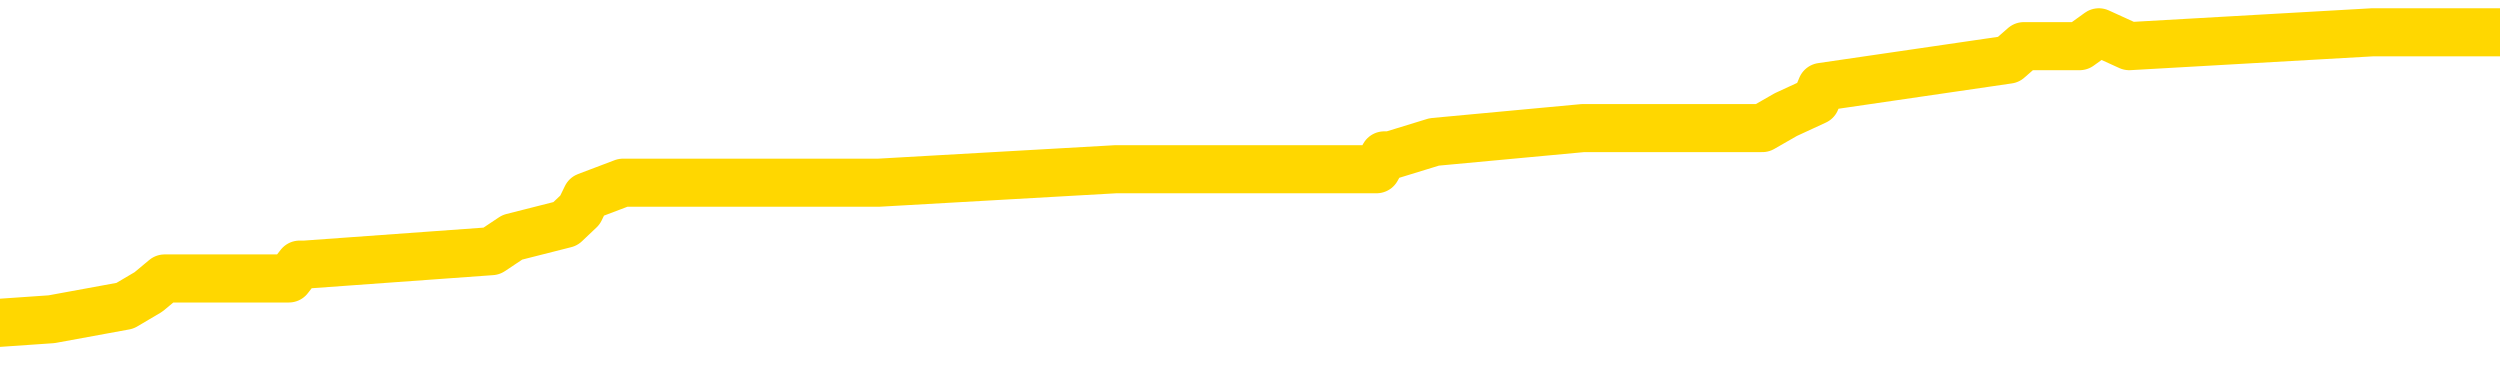 <svg xmlns="http://www.w3.org/2000/svg" version="1.1" viewBox="0 0 6500 1000">
	<path fill="none" stroke="gold" stroke-width="125" stroke-linecap="round" stroke-linejoin="round" d="M0 100582  L-1004174 100582 L-1003990 100546 L-1003500 100475 L-1003206 100440 L-1002895 100369 L-1002661 100333 L-1002607 100262 L-1002548 100191 L-1002395 100155 L-1002354 100084 L-1002222 100049 L-1001929 100013 L-1001389 100013 L-1000778 99978 L-1000730 99978 L-1000090 99942 L-1000057 99942 L-999531 99942 L-999399 99907 L-999008 99836 L-998680 99765 L-998563 99694 L-998352 99623 L-997635 99623 L-997065 99587 L-996958 99587 L-996783 99552 L-996562 99480 L-996161 99445 L-996135 99374 L-995207 99303 L-995119 99232 L-995037 99161 L-994967 99090 L-994670 99054 L-994518 98983 L-992628 99019 L-992527 99019 L-992264 99019 L-991971 99054 L-991829 98983 L-991581 98983 L-991545 98948 L-991387 98912 L-990923 98841 L-990670 98806 L-990458 98734 L-990206 98699 L-989858 98663 L-988930 98592 L-988837 98521 L-988426 98486 L-987255 98415 L-986066 98379 L-985974 98308 L-985946 98237 L-985680 98166 L-985381 98095 L-985252 98024 L-985215 97953 L-984400 97953 L-984016 97988 L-982956 98024 L-982895 98024 L-982630 98734 L-982158 99409 L-981966 100084 L-981702 100759 L-981365 100724 L-981230 100688 L-980774 100653 L-980031 100617 L-980014 100582 L-979848 100511 L-979780 100511 L-979264 100475 L-978235 100475 L-978039 100440 L-977551 100404 L-977189 100369 L-976780 100369 L-976394 100404 L-974691 100404 L-974593 100404 L-974521 100404 L-974460 100404 L-974275 100369 L-973939 100369 L-973298 100333 L-973221 100298 L-973160 100298 L-972973 100262 L-972894 100262 L-972717 100226 L-972698 100191 L-972467 100191 L-972080 100155 L-971191 100155 L-971152 100120 L-971063 100084 L-971036 100013 L-970028 99978 L-969878 99907 L-969854 99871 L-969721 99836 L-969681 99800 L-968423 99765 L-968365 99765 L-967826 99729 L-967773 99729 L-967726 99729 L-967331 99694 L-967192 99658 L-966992 99623 L-966845 99623 L-966680 99623 L-966404 99658 L-966045 99658 L-965493 99623 L-964848 99587 L-964589 99516 L-964435 99480 L-964034 99445 L-963994 99409 L-963873 99374 L-963812 99409 L-963798 99409 L-963704 99409 L-963411 99374 L-963259 99232 L-962929 99161 L-962851 99090 L-962775 99054 L-962549 98948 L-962482 98877 L-962254 98806 L-962202 98734 L-962037 98699 L-961032 98663 L-960848 98628 L-960297 98592 L-959904 98521 L-959507 98486 L-958657 98415 L-958578 98379 L-957999 98344 L-957558 98344 L-957317 98308 L-957160 98308 L-956759 98237 L-956739 98237 L-956294 98202 L-955888 98166 L-955752 98095 L-955577 98024 L-955441 97953 L-955190 97882 L-954191 97846 L-954109 97811 L-953973 97775 L-953934 97740 L-953045 97704 L-952829 97669 L-952386 97633 L-952268 97598 L-952211 97562 L-951535 97562 L-951435 97527 L-951406 97527 L-950064 97491 L-949658 97456 L-949619 97420 L-948691 97385 L-948592 97349 L-948460 97314 L-948055 97278 L-948029 97242 L-947936 97207 L-947720 97171 L-947309 97100 L-946155 97029 L-945863 96958 L-945835 96887 L-945227 96852 L-944977 96781 L-944957 96745 L-944028 96710 L-943976 96639 L-943854 96603 L-943836 96532 L-943680 96496 L-943505 96425 L-943369 96390 L-943312 96354 L-943204 96319 L-943119 96283 L-942886 96248 L-942811 96212 L-942502 96177 L-942384 96141 L-942215 96106 L-942123 96070 L-942021 96070 L-941998 96035 L-941920 96035 L-941822 95964 L-941456 95928 L-941351 95893 L-940848 95857 L-940396 95822 L-940358 95786 L-940334 95750 L-940293 95715 L-940164 95679 L-940063 95644 L-939622 95608 L-939339 95573 L-938747 95537 L-938617 95502 L-938342 95431 L-938190 95395 L-938036 95360 L-937951 95289 L-937873 95253 L-937688 95218 L-937637 95218 L-937609 95182 L-937530 95147 L-937507 95111 L-937223 95040 L-936620 94969 L-935624 94933 L-935326 94898 L-934592 94862 L-934348 94827 L-934258 94791 L-933681 94756 L-932982 94720 L-932230 94685 L-931911 94649 L-931529 94578 L-931451 94543 L-930817 94507 L-930632 94472 L-930544 94472 L-930414 94472 L-930101 94436 L-930052 94401 L-929910 94365 L-929888 94330 L-928921 94294 L-928375 94258 L-927897 94258 L-927836 94258 L-927512 94258 L-927491 94223 L-927428 94223 L-927218 94187 L-927141 94152 L-927087 94116 L-927064 94081 L-927025 94045 L-927009 94010 L-926252 93974 L-926236 93939 L-925436 93903 L-925284 93868 L-924378 93832 L-923872 93797 L-923643 93726 L-923602 93726 L-923486 93690 L-923310 93655 L-922556 93690 L-922421 93655 L-922257 93619 L-921939 93584 L-921763 93512 L-920741 93441 L-920717 93370 L-920466 93335 L-920253 93264 L-919619 93228 L-919381 93157 L-919349 93086 L-919171 93015 L-919090 92944 L-919000 92909 L-918936 92838 L-918496 92766 L-918472 92731 L-917931 92695 L-917676 92660 L-917181 92624 L-916304 92589 L-916267 92553 L-916214 92518 L-916173 92482 L-916056 92447 L-915779 92411 L-915572 92340 L-915375 92269 L-915352 92198 L-915302 92127 L-915262 92092 L-915184 92056 L-914587 91985 L-914527 91949 L-914423 91914 L-914269 91878 L-913637 91843 L-912956 91807 L-912654 91736 L-912307 91701 L-912109 91665 L-912061 91594 L-911741 91559 L-911113 91523 L-910966 91488 L-910930 91452 L-910872 91417 L-910795 91346 L-910554 91346 L-910466 91310 L-910372 91274 L-910078 91239 L-909944 91203 L-909884 91168 L-909847 91097 L-909575 91097 L-908569 91061 L-908393 91026 L-908342 91026 L-908050 90990 L-907857 90919 L-907524 90884 L-907017 90848 L-906455 90777 L-906441 90706 L-906424 90671 L-906324 90600 L-906209 90528 L-906170 90457 L-906132 90422 L-906067 90422 L-906038 90386 L-905899 90422 L-905607 90422 L-905557 90422 L-905451 90422 L-905187 90386 L-904722 90351 L-904578 90351 L-904523 90280 L-904466 90244 L-904275 90209 L-903910 90173 L-903695 90173 L-903500 90173 L-903443 90173 L-903384 90102 L-903230 90067 L-902960 90031 L-902530 90209 L-902515 90209 L-902438 90173 L-902373 90138 L-902244 89889 L-902220 89853 L-901936 89818 L-901889 89782 L-901834 89747 L-901372 89711 L-901333 89711 L-901292 89676 L-901102 89640 L-900622 89605 L-900135 89569 L-900118 89534 L-900080 89498 L-899823 89463 L-899746 89392 L-899516 89356 L-899500 89285 L-899206 89214 L-898763 89179 L-898317 89143 L-897812 89107 L-897658 89072 L-897372 89036 L-897332 88965 L-897000 88930 L-896779 88894 L-896262 88823 L-896186 88788 L-895938 88717 L-895744 88646 L-895684 88610 L-894907 88575 L-894833 88575 L-894602 88539 L-894586 88539 L-894524 88504 L-894328 88468 L-893864 88468 L-893841 88433 L-893711 88433 L-892410 88433 L-892394 88433 L-892317 88397 L-892223 88397 L-892006 88397 L-891854 88361 L-891675 88397 L-891621 88433 L-891335 88468 L-891295 88468 L-890925 88468 L-890485 88468 L-890302 88468 L-889981 88433 L-889686 88433 L-889240 88361 L-889168 88326 L-888706 88255 L-888268 88219 L-888086 88184 L-886632 88113 L-886500 88077 L-886043 88006 L-885816 87971 L-885430 87900 L-884914 87829 L-883959 87758 L-883165 87687 L-882491 87651 L-882065 87580 L-881754 87544 L-881524 87438 L-880841 87331 L-880828 87225 L-880618 87083 L-880596 87047 L-880422 86976 L-879472 86941 L-879203 86869 L-878388 86834 L-878078 86763 L-878040 86727 L-877983 86656 L-877366 86621 L-876728 86550 L-875102 86514 L-874428 86479 L-873786 86479 L-873708 86479 L-873652 86479 L-873616 86479 L-873588 86443 L-873476 86372 L-873458 86337 L-873436 86301 L-873282 86266 L-873229 86195 L-873151 86159 L-873031 86123 L-872934 86088 L-872816 86052 L-872547 85981 L-872277 85946 L-872260 85875 L-872060 85839 L-871913 85768 L-871686 85733 L-871552 85697 L-871243 85662 L-871183 85626 L-870830 85555 L-870482 85520 L-870381 85484 L-870316 85413 L-870256 85377 L-869872 85306 L-869491 85271 L-869387 85235 L-869127 85200 L-868855 85129 L-868696 85093 L-868664 85058 L-868602 85022 L-868461 84987 L-868277 84951 L-868232 84916 L-867944 84916 L-867928 84880 L-867695 84880 L-867634 84845 L-867596 84845 L-867016 84809 L-866882 84774 L-866859 84631 L-866840 84383 L-866823 84099 L-866807 83814 L-866783 83530 L-866766 83317 L-866745 83068 L-866728 82820 L-866705 82678 L-866688 82536 L-866667 82429 L-866650 82358 L-866601 82251 L-866529 82145 L-866494 81967 L-866471 81825 L-866435 81683 L-866393 81541 L-866357 81470 L-866341 81328 L-866316 81221 L-866279 81150 L-866262 81044 L-866239 80973 L-866222 80901 L-866203 80830 L-866187 80759 L-866158 80653 L-866132 80546 L-866086 80511 L-866070 80440 L-866028 80404 L-865980 80333 L-865909 80262 L-865894 80191 L-865878 80120 L-865816 80084 L-865777 80049 L-865737 80013 L-865571 79978 L-865506 79942 L-865490 79907 L-865446 79836 L-865388 79800 L-865175 79765 L-865142 79729 L-865099 79694 L-865021 79658 L-864484 79623 L-864406 79587 L-864301 79516 L-864213 79480 L-864037 79445 L-863686 79409 L-863530 79374 L-863092 79338 L-862936 79303 L-862806 79267 L-862102 79196 L-861901 79161 L-860940 79090 L-860458 79054 L-860359 79054 L-860266 79019 L-860021 78983 L-859948 78948 L-859505 78877 L-859409 78841 L-859394 78806 L-859378 78770 L-859353 78734 L-858887 78699 L-858671 78663 L-858531 78628 L-858237 78592 L-858149 78557 L-858107 78521 L-858077 78486 L-857905 78450 L-857846 78415 L-857770 78379 L-857689 78344 L-857619 78344 L-857310 78308 L-857225 78273 L-857011 78237 L-856976 78202 L-856293 78166 L-856194 78131 L-855989 78095 L-855942 78060 L-855664 78024 L-855602 77988 L-855585 77917 L-855507 77882 L-855199 77811 L-855174 77775 L-855120 77704 L-855097 77669 L-854975 77633 L-854839 77562 L-854595 77527 L-854469 77527 L-853823 77491 L-853807 77491 L-853782 77491 L-853602 77420 L-853526 77385 L-853434 77349 L-853006 77314 L-852590 77278 L-852197 77207 L-852118 77171 L-852099 77136 L-851736 77100 L-851500 77065 L-851272 77029 L-850958 76994 L-850881 76958 L-850800 76887 L-850622 76816 L-850606 76781 L-850341 76710 L-850261 76674 L-850030 76639 L-849804 76603 L-849489 76603 L-849313 76568 L-848952 76568 L-848561 76532 L-848491 76461 L-848427 76425 L-848287 76354 L-848235 76319 L-848134 76248 L-847632 76212 L-847435 76177 L-847188 76141 L-847002 76106 L-846703 76070 L-846627 76035 L-846461 75964 L-845576 75928 L-845548 75857 L-845425 75786 L-844846 75750 L-844768 75715 L-844055 75715 L-843743 75715 L-843530 75715 L-843513 75715 L-843127 75715 L-842601 75644 L-842155 75608 L-841826 75573 L-841673 75537 L-841347 75537 L-841169 75502 L-841087 75502 L-840881 75431 L-840705 75395 L-839776 75360 L-838887 75324 L-838848 75289 L-838620 75289 L-838241 75253 L-837453 75218 L-837219 75182 L-837143 75147 L-836786 75111 L-836214 75040 L-835947 75004 L-835560 74969 L-835457 74969 L-835287 74969 L-834668 74969 L-834457 74969 L-834149 74969 L-834096 74933 L-833969 74898 L-833915 74862 L-833796 74827 L-833460 74756 L-832501 74720 L-832369 74649 L-832168 74614 L-831536 74578 L-831225 74543 L-830811 74507 L-830784 74472 L-830638 74436 L-830218 74401 L-828886 74401 L-828839 74365 L-828710 74294 L-828693 74258 L-828115 74187 L-827910 74152 L-827880 74116 L-827839 74081 L-827782 74045 L-827744 74010 L-827666 73974 L-827523 73939 L-827069 73903 L-826951 73868 L-826665 73832 L-826293 73797 L-826196 73761 L-825870 73726 L-825515 73690 L-825345 73655 L-825298 73619 L-825189 73584 L-825100 73548 L-825072 73512 L-824996 73441 L-824692 73406 L-824658 73335 L-824587 73299 L-824219 73264 L-823883 73228 L-823802 73228 L-823583 73193 L-823411 73157 L-823384 73122 L-822887 73086 L-822337 73015 L-821457 72980 L-821358 72909 L-821282 72873 L-821007 72838 L-820760 72766 L-820686 72731 L-820624 72660 L-820505 72624 L-820463 72589 L-820353 72553 L-820276 72482 L-819575 72447 L-819330 72411 L-819290 72376 L-819134 72340 L-818535 72340 L-818308 72340 L-818216 72340 L-817740 72340 L-817143 72269 L-816623 72234 L-816602 72198 L-816457 72163 L-816137 72163 L-815595 72163 L-815363 72163 L-815193 72163 L-814706 72127 L-814479 72092 L-814394 72056 L-814047 72020 L-813721 72020 L-813198 71985 L-812871 71949 L-812271 71914 L-812073 71843 L-812021 71807 L-811980 71772 L-811699 71736 L-811015 71665 L-810705 71630 L-810680 71559 L-810489 71523 L-810266 71488 L-810180 71452 L-809516 71381 L-809492 71346 L-809270 71274 L-808940 71239 L-808588 71168 L-808383 71132 L-808151 71061 L-807893 71026 L-807703 70955 L-807656 70919 L-807429 70884 L-807394 70848 L-807238 70813 L-807023 70777 L-806850 70742 L-806759 70706 L-806482 70671 L-806238 70635 L-805923 70600 L-805496 70600 L-805459 70600 L-804976 70600 L-804742 70600 L-804531 70564 L-804304 70528 L-803755 70528 L-803507 70493 L-802673 70493 L-802618 70457 L-802596 70422 L-802438 70386 L-801976 70351 L-801936 70315 L-801596 70244 L-801463 70209 L-801240 70173 L-800668 70138 L-800196 70102 L-800001 70067 L-799809 70031 L-799619 69996 L-799517 69960 L-799149 69925 L-799102 69889 L-799021 69853 L-797727 69818 L-797679 69782 L-797411 69782 L-797266 69782 L-796715 69782 L-796598 69747 L-796516 69711 L-796157 69676 L-795934 69640 L-795652 69605 L-795323 69534 L-794815 69498 L-794703 69463 L-794624 69427 L-794459 69392 L-794165 69392 L-793696 69392 L-793500 69427 L-793449 69427 L-792799 69392 L-792678 69356 L-792224 69356 L-792188 69321 L-791719 69285 L-791609 69250 L-791592 69214 L-791376 69214 L-791195 69179 L-790664 69179 L-789634 69179 L-789435 69143 L-788976 69107 L-788028 69036 L-787929 69001 L-787576 68930 L-787515 68894 L-787500 68859 L-787465 68823 L-787096 68788 L-786976 68752 L-786734 68717 L-786570 68681 L-786382 68646 L-786262 68610 L-785191 68539 L-784333 68504 L-784121 68433 L-784023 68397 L-783849 68326 L-783516 68290 L-783444 68255 L-783387 68219 L-783211 68219 L-782822 68184 L-782587 68148 L-782476 68113 L-782359 68077 L-781378 68042 L-781352 68006 L-780758 67935 L-780726 67935 L-780577 67900 L-780293 67864 L-779381 67864 L-778435 67864 L-778282 67829 L-778179 67829 L-778048 67793 L-777904 67758 L-777878 67722 L-777764 67687 L-777545 67651 L-776864 67615 L-776735 67580 L-776431 67544 L-776192 67473 L-775859 67438 L-775220 67402 L-774878 67331 L-774816 67296 L-774660 67296 L-773739 67296 L-773268 67296 L-773225 67296 L-773212 67260 L-773171 67225 L-773149 67189 L-773122 67154 L-772978 67118 L-772555 67083 L-772220 67083 L-772029 67047 L-771600 67047 L-771412 67012 L-771023 66941 L-770489 66905 L-770117 66869 L-770095 66869 L-769845 66834 L-769727 66798 L-769651 66763 L-769515 66727 L-769476 66692 L-769396 66656 L-769002 66621 L-768506 66585 L-768394 66514 L-768221 66479 L-767912 66443 L-767465 66408 L-767142 66372 L-767000 66301 L-766572 66230 L-766419 66159 L-766364 66088 L-765550 66052 L-765530 66017 L-765159 65981 L-765102 65981 L-763973 65946 L-763905 65946 L-763346 65910 L-763152 65875 L-763015 65839 L-762782 65804 L-762435 65768 L-762400 65697 L-762365 65662 L-762297 65591 L-761948 65555 L-761776 65520 L-761291 65484 L-761275 65449 L-760949 65413 L-760792 65377 L-759651 65306 L-759626 65271 L-759435 65200 L-759241 65164 L-758991 65129 L-758974 65093 L-757954 65058 L-757656 65022 L-757580 64987 L-757444 64916 L-757269 64880 L-756692 64809 L-756476 64774 L-756412 64738 L-756282 64703 L-756245 64631 L-755722 64596 L-755584 78592 L-755569 78592 L-755547 78592 L-755526 78592 L-755299 64560 L-754523 64560 L-754482 64560 L-754114 64560 L-754036 64525 L-753983 64489 L-753310 64454 L-752568 64418 L-752143 64418 L-751695 64383 L-750634 64347 L-750322 64276 L-749912 64276 L-749840 64241 L-749316 64241 L-749221 64241 L-749203 64241 L-748759 64205 L-748573 64134 L-747793 64063 L-747120 64028 L-746708 63921 L-746476 63850 L-746336 63814 L-746254 63743 L-746234 63708 L-746158 63708 L-746030 63672 L-745713 63708 L-745489 63708 L-745164 63672 L-745101 63672 L-744731 63672 L-744698 63672 L-744490 63672 L-743822 63672 L-743745 63672 L-743587 63601 L-743476 63601 L-743150 63566 L-742995 63530 L-742654 63530 L-742597 63459 L-742259 63388 L-742055 63353 L-742002 63282 L-740626 63246 L-740496 63211 L-740063 63175 L-739742 63139 L-738914 63068 L-738791 63033 L-738060 62962 L-737904 62891 L-737864 62855 L-737810 62820 L-737787 62784 L-737673 62749 L-737376 62713 L-737087 62678 L-737032 62642 L-736911 62607 L-736881 62571 L-736782 62536 L-736338 62536 L-736186 62500 L-735351 62500 L-734809 62465 L-734474 62465 L-734458 62429 L-734383 62393 L-734267 62358 L-734072 62322 L-733808 62287 L-732973 62251 L-732877 62216 L-732355 62180 L-732314 62145 L-732214 62109 L-731386 62109 L-731251 62074 L-730912 62074 L-730358 62038 L-729978 62003 L-729815 61967 L-729506 61932 L-728693 61896 L-728387 61861 L-728118 61861 L-727797 61861 L-727476 61896 L-727201 61896 L-726372 61825 L-726277 61790 L-726184 61683 L-726080 61576 L-725693 61470 L-725213 61399 L-725196 61363 L-725078 61328 L-724710 61257 L-724615 61221 L-723781 61150 L-723704 61115 L-723405 61079 L-723314 61044 L-722907 60973 L-722796 60901 L-722097 60866 L-721624 60830 L-721564 60795 L-721345 60724 L-721071 60688 L-720958 60653 L-719931 60617 L-719545 60582 L-719524 60546 L-719192 60511 L-718947 60475 L-718514 60440 L-718404 60404 L-718286 60369 L-717834 60298 L-717244 60262 L-716907 60226 L-715014 60191 L-714901 60120 L-714689 60084 L-713371 60049 L-713264 52056 L-713198 44170 L-713162 36887 L-713100 36887 L-712601 44809 L-711926 52624 L-711904 59836 L-711633 59765 L-710665 59765 L-709976 59729 L-709814 59694 L-709273 59658 L-709183 59623 L-708164 59587 L-707216 59516 L-706851 59552 L-706748 59587 L-706160 59587 L-706100 59587 L-706000 59552 L-705559 59480 L-705452 59445 L-705010 59409 L-704011 59303 L-703754 59196 L-703651 59090 L-703521 59019 L-703155 58948 L-702574 58877 L-702543 58841 L-702227 58806 L-700244 58770 L-700128 58734 L-700061 58734 L-699702 58699 L-698084 58663 L-697906 58663 L-697762 58663 L-696939 58699 L-696886 58734 L-696832 58734 L-696398 58734 L-695417 58770 L-695344 58770 L-694259 58734 L-694046 58734 L-693330 58663 L-692941 58628 L-692722 58557 L-692403 58486 L-691909 58415 L-691781 58379 L-691553 58308 L-691320 58237 L-691261 58202 L-690971 58166 L-690699 58095 L-689669 58060 L-688004 58024 L-687585 57988 L-687448 57953 L-687292 57953 L-686987 57917 L-686758 57846 L-686600 57811 L-686441 57740 L-686271 57669 L-686224 57633 L-686171 57598 L-686149 57598 L-685763 57562 L-685513 57562 L-685243 57562 L-685082 57562 L-684992 57562 L-683334 57562 L-683168 57598 L-682789 57562 L-682329 57562 L-681719 57491 L-680626 57456 L-680195 57420 L-680163 57385 L-680101 57349 L-680083 57314 L-678380 57278 L-678338 57242 L-677871 57207 L-677685 57171 L-677652 57100 L-677057 57065 L-677007 57029 L-676685 56994 L-676634 56958 L-676423 56923 L-676405 56887 L-676139 56816 L-676086 56781 L-675617 56745 L-675107 56674 L-675029 56674 L-674734 56639 L-674718 56603 L-674679 56568 L-674608 56532 L-674451 56496 L-673505 56496 L-673448 56496 L-672927 56496 L-672735 56461 L-672634 56461 L-672408 56425 L-671898 56425 L-671510 57385 L-671441 57385 L-671092 57349 L-670735 57314 L-669607 56283 L-669555 56212 L-669329 56177 L-669295 56141 L-669170 56070 L-669072 56070 L-668807 56070 L-668067 56106 L-667488 56106 L-667195 56106 L-666489 56106 L-666310 56070 L-666287 56070 L-665651 56035 L-665340 55999 L-664943 55999 L-664914 55964 L-664893 55928 L-664739 55893 L-664054 55893 L-664037 55893 L-663697 55893 L-663425 55857 L-663387 55822 L-663331 55750 L-663309 55715 L-663237 55679 L-662905 55644 L-662799 55608 L-662771 55537 L-662572 55502 L-662420 55466 L-661552 55431 L-660989 55360 L-660973 55360 L-660872 55324 L-660770 55360 L-660623 55360 L-660545 55360 L-660507 55324 L-660452 55289 L-660378 55253 L-660233 55218 L-659751 55218 L-659347 55182 L-658481 55218 L-658461 55218 L-658203 55218 L-658126 55218 L-658097 55182 L-658087 55111 L-658070 55076 L-657777 55040 L-657737 55004 L-657665 54969 L-657592 54933 L-657387 54898 L-657227 54791 L-656925 54685 L-656848 54543 L-656831 54436 L-656615 54365 L-656383 54365 L-656273 54401 L-655904 54436 L-655745 54436 L-655514 54436 L-655346 54436 L-655200 54401 L-655068 54365 L-653793 54294 L-653389 54223 L-653328 54187 L-653212 54116 L-652786 54081 L-652771 54010 L-652709 53974 L-652436 53903 L-652323 53868 L-652041 53797 L-651764 53761 L-651339 53690 L-651316 53655 L-651238 53619 L-651113 53584 L-650526 53548 L-650135 53512 L-649799 53477 L-649210 53441 L-649108 53441 L-648937 53406 L-648801 53406 L-647973 53370 L-646788 53335 L-646752 53299 L-646697 53299 L-646476 53264 L-646271 53264 L-646116 53264 L-645860 53228 L-645783 53193 L-645241 53157 L-645204 53122 L-644955 53086 L-644568 53051 L-643742 53015 L-643384 52980 L-643074 52980 L-642816 52944 L-642592 52909 L-642186 52873 L-642069 52838 L-641886 52802 L-641833 52802 L-641644 52766 L-641473 52731 L-641445 52695 L-641164 52660 L-640854 52624 L-640716 52589 L-640406 52553 L-640212 52553 L-640197 52518 L-639477 52518 L-639344 52447 L-639046 52411 L-638956 52376 L-638355 52376 L-638317 52340 L-638238 52305 L-637618 52269 L-637466 52198 L-637426 52163 L-637115 52127 L-636923 52092 L-636730 52020 L-636675 51949 L-636366 51914 L-636314 51878 L-636259 51914 L-636233 51914 L-636109 51914 L-635298 51878 L-635222 51843 L-634681 51807 L-634412 51772 L-633753 51736 L-632845 51701 L-632604 51665 L-632071 51630 L-631854 51594 L-630747 51630 L-630697 51630 L-629921 51630 L-629373 51594 L-629262 51559 L-629109 51488 L-629054 51452 L-628889 51417 L-628511 51381 L-628064 51346 L-628009 51310 L-627855 51274 L-627175 51239 L-626955 51203 L-626437 51168 L-625588 51097 L-625572 51061 L-623781 51026 L-623226 50990 L-623109 50955 L-622103 50919 L-622067 50884 L-621834 50884 L-621742 50884 L-621702 50884 L-621370 50848 L-621018 50813 L-620753 50742 L-620466 50706 L-620155 50635 L-619901 50564 L-619807 50528 L-619317 50493 L-619110 50457 L-618544 50422 L-618430 50457 L-618079 50422 L-618027 50422 L-617987 50422 L-617384 50351 L-616650 50280 L-616069 50209 L-615833 50138 L-615293 50031 L-615140 49960 L-614638 49925 L-614429 49853 L-614406 49853 L-614347 49818 L-613384 49818 L-613207 49782 L-612765 49747 L-612741 49676 L-612586 49640 L-612504 49640 L-612354 49676 L-611707 49676 L-611657 49640 L-610537 49605 L-609553 49569 L-609492 49534 L-608771 49498 L-607906 49463 L-607527 49427 L-607308 49427 L-606549 49392 L-606497 49356 L-606188 49285 L-605336 49285 L-605143 49250 L-604966 49214 L-604742 49214 L-604615 49179 L-604423 49179 L-604191 49143 L-604021 49179 L-603735 49143 L-603455 49143 L-603372 49107 L-603202 49072 L-603185 49001 L-603031 48965 L-602992 48930 L-602217 48894 L-602140 48894 L-601908 48823 L-601481 48788 L-601136 48752 L-600552 48717 L-600284 48717 L-600025 48717 L-599895 48646 L-599879 48610 L-599765 48575 L-599741 48539 L-599507 48504 L-599471 48468 L-598155 48468 L-598099 48433 L-597420 48361 L-596848 48361 L-596722 48361 L-596569 48361 L-596492 48361 L-596180 48290 L-595907 48255 L-595818 48184 L-595717 48184 L-594789 48148 L-594713 48148 L-594349 48148 L-594324 48113 L-594288 48077 L-593512 48006 L-593420 47971 L-593280 47935 L-592878 47900 L-592617 47900 L-592373 47935 L-592159 47900 L-592079 47900 L-592002 47900 L-591926 47900 L-591739 47935 L-591673 47935 L-591423 47935 L-591368 47900 L-591230 47864 L-591151 47793 L-591037 47758 L-590814 47722 L-590650 47687 L-590609 47651 L-590440 47615 L-590069 47580 L-590054 47544 L-589938 47509 L-589217 47473 L-589181 47438 L-589048 47438 L-588700 47402 L-588289 47402 L-588252 47402 L-588174 47367 L-588136 47331 L-587771 47296 L-587567 47260 L-587552 47225 L-587207 47189 L-586858 47189 L-586532 47189 L-586431 47154 L-586278 47154 L-586083 47118 L-585852 47118 L-585759 47118 L-585604 47118 L-585526 47118 L-585486 47083 L-585372 47047 L-585349 47012 L-585098 47012 L-584959 46941 L-584382 46834 L-583554 46763 L-583066 46692 L-582944 46656 L-582906 46621 L-582893 46585 L-582741 46514 L-582640 46443 L-582407 46408 L-582017 46337 L-581712 46301 L-581697 46266 L-581526 46230 L-581287 46159 L-580691 46159 L-580087 46123 L-580048 46123 L-580007 46123 L-579854 46088 L-579801 46052 L-579738 46017 L-579670 45981 L-579616 45910 L-579590 45875 L-579544 45839 L-579449 45768 L-579312 45733 L-579159 45697 L-579027 45662 L-578986 45662 L-578950 45626 L-578888 45591 L-578615 45520 L-578300 45484 L-578259 45413 L-578174 45377 L-577997 45342 L-577760 45306 L-577402 45271 L-577372 45235 L-576803 45200 L-576680 45164 L-576444 45129 L-576421 45129 L-576140 45093 L-575854 45093 L-575599 45093 L-575027 45058 L-574730 45022 L-574654 44987 L-573955 44951 L-573878 44916 L-573843 44880 L-573816 44845 L-573765 44774 L-573571 44738 L-573431 44667 L-573395 44631 L-573354 44596 L-572759 44560 L-572527 44525 L-572243 44774 L-572189 44987 L-572115 45235 L-572037 45449 L-571801 45377 L-571557 45342 L-571421 45306 L-571315 45271 L-571235 45235 L-570848 45164 L-570721 45129 L-570568 45093 L-570531 45058 L-570385 45022 L-570163 44987 L-569989 44951 L-569920 44916 L-569099 44845 L-569083 44845 L-568788 44809 L-568000 44774 L-567690 44774 L-567544 44738 L-567316 44703 L-567115 44631 L-566178 44596 L-566142 44560 L-566119 44525 L-566078 44454 L-565810 44418 L-565213 44383 L-565149 44347 L-565114 44312 L-565097 44276 L-564402 44276 L-564201 44276 L-564169 44276 L-563835 44276 L-563728 44241 L-563103 44170 L-562599 44134 L-562561 44063 L-562119 44063 L-562023 44028 L-561864 44028 L-561551 44028 L-561539 44028 L-561099 44063 L-560617 44099 L-560488 44099 L-560167 44099 L-560099 44063 L-559795 44063 L-559619 44028 L-559425 43992 L-559183 43921 L-558985 43850 L-558959 43779 L-558381 43743 L-558311 43708 L-557902 43672 L-557847 43637 L-557801 43601 L-557437 43566 L-557291 43530 L-557086 43495 L-556989 43495 L-556834 43459 L-556773 43424 L-556625 43353 L-556525 43317 L-555968 43317 L-555945 43388 L-555773 43424 L-555231 43459 L-555170 43459 L-555117 43388 L-555088 43317 L-555017 43282 L-555000 43211 L-554937 43175 L-554900 43104 L-554746 43068 L-554420 43033 L-553854 42997 L-553840 42962 L-553778 42891 L-553676 42820 L-553630 42820 L-553387 42784 L-552965 42784 L-552810 42784 L-551069 42713 L-550527 42678 L-549584 42642 L-549174 42607 L-548633 42536 L-548437 42500 L-548268 42465 L-547972 42429 L-547858 42393 L-547842 42393 L-547688 42358 L-547548 42322 L-547471 42251 L-547339 42251 L-546992 42251 L-546621 42287 L-546023 42287 L-545847 42287 L-545691 42251 L-545422 42216 L-545270 42216 L-544979 42322 L-544956 42393 L-544873 42465 L-544645 42536 L-543946 42500 L-543819 42465 L-543388 42429 L-543293 42393 L-542089 42393 L-542039 42358 L-541746 42358 L-541343 42322 L-541067 42251 L-541048 42216 L-540930 42180 L-540854 42145 L-540672 42109 L-540192 42074 L-539741 42003 L-539331 41967 L-539300 41932 L-538882 41896 L-538768 41896 L-538650 41896 L-538634 41896 L-538440 41861 L-538419 41790 L-538186 41754 L-537743 41719 L-537424 41647 L-536959 41647 L-536794 41612 L-536639 41576 L-536483 41576 L-536029 41576 L-535710 41576 L-535655 41612 L-535284 41612 L-535246 41647 L-534920 41647 L-534803 41612 L-534705 41576 L-534379 41505 L-533992 41470 L-533731 41434 L-533372 41363 L-533116 41328 L-530946 41292 L-530896 41257 L-530874 41221 L-530462 41221 L-530401 41221 L-530331 41257 L-530100 41257 L-529789 41221 L-529486 41150 L-529441 41115 L-529134 41079 L-529001 41044 L-528784 41008 L-528072 40973 L-527917 40973 L-527778 40937 L-527630 40937 L-527609 40937 L-527414 40901 L-527389 40866 L-527298 40830 L-527276 40795 L-527260 40759 L-527159 40724 L-526231 40688 L-525773 40688 L-524681 40617 L-524258 40617 L-523854 40582 L-523816 40546 L-523562 40511 L-522788 40440 L-522771 40404 L-522747 40369 L-522554 40333 L-521818 40298 L-521548 40262 L-521508 40226 L-521109 40155 L-521084 40120 L-520295 40084 L-519615 40049 L-518244 40013 L-517974 39978 L-517925 39942 L-517388 39871 L-517355 39836 L-517253 39765 L-516929 39729 L-516850 39694 L-516581 39694 L-515668 39658 L-515529 39658 L-515281 39587 L-514735 39587 L-514313 39552 L-514120 39516 L-514105 39516 L-513967 39445 L-513873 39409 L-513746 39374 L-513486 39338 L-513461 39267 L-513369 39232 L-513059 39196 L-512999 39161 L-512882 39161 L-512532 39161 L-511722 39161 L-511490 39090 L-510661 39090 L-510429 39019 L-510213 38983 L-509694 38983 L-509056 38948 L-508640 38912 L-508317 38877 L-507837 38841 L-507411 38841 L-507350 38806 L-507001 38806 L-506961 38770 L-506947 38734 L-506848 38663 L-506802 38663 L-506317 38628 L-505515 38628 L-505181 38628 L-504100 38592 L-503620 38557 L-503597 38521 L-503457 38486 L-502901 38450 L-502204 38415 L-501895 38379 L-501673 38344 L-501569 38308 L-501466 38237 L-500795 38202 L-500701 38166 L-500679 38166 L-500602 38131 L-500424 38131 L-500252 38131 L-500071 38095 L-500058 38060 L-499981 38024 L-499817 37988 L-499302 37953 L-499286 37917 L-499146 37917 L-498783 37882 L-498759 37882 L-498629 37846 L-498604 37811 L-498242 37775 L-497716 37704 L-497623 37669 L-497407 37598 L-497313 37562 L-497289 37527 L-496824 37491 L-496747 37491 L-496346 37456 L-495895 37456 L-494643 37420 L-494605 37385 L-494173 37349 L-494140 37314 L-493421 37278 L-493245 37242 L-493109 37207 L-492802 37171 L-492748 37136 L-492723 37065 L-492707 36994 L-492532 36958 L-492342 36923 L-491835 36923 L-491461 36639 L-491123 36319 L-491084 36035 L-490365 35786 L-490271 35750 L-490233 35715 L-489691 35715 L-489668 35679 L-489265 35644 L-488840 35608 L-488569 35608 L-488389 35573 L-488143 35502 L-488120 35466 L-488063 35395 L-487447 35360 L-486944 35324 L-486557 35324 L-485938 35360 L-485722 35360 L-485567 35395 L-484274 35324 L-484175 35289 L-483733 35218 L-483401 35182 L-483101 35111 L-482858 35076 L-482124 35004 L-481545 34969 L-480715 34933 L-480615 34898 L-480057 34862 L-479919 34827 L-478277 34791 L-478216 34791 L-478123 34791 L-477156 34791 L-476978 34756 L-476691 34756 L-476473 34756 L-476395 34720 L-476124 34720 L-476008 34685 L-475855 34649 L-475545 34614 L-475467 34578 L-475376 34578 L-475298 34543 L-475182 34543 L-475003 34507 L-474911 34472 L-474873 34436 L-474370 34436 L-474151 34401 L-474022 34401 L-473867 34365 L-473812 34330 L-473687 34330 L-473302 34294 L-472794 34258 L-472722 34223 L-472241 34187 L-472164 34152 L-472064 34152 L-471831 34116 L-471366 34116 L-471136 34116 L-471120 34116 L-470887 34116 L-470733 34116 L-470671 34116 L-470478 34081 L-470207 34010 L-469456 33974 L-468503 33974 L-468467 33939 L-468242 33939 L-467802 33939 L-467521 33868 L-467173 33832 L-466104 33797 L-465176 33797 L-465045 33797 L-464998 33797 L-464929 33761 L-464774 33761 L-464697 33690 L-464523 33619 L-464089 33548 L-463885 33512 L-463824 33441 L-463242 33406 L-463088 33335 L-462972 33299 L-462931 33264 L-462762 33228 L-462625 33193 L-462414 33122 L-462337 33086 L-462313 33051 L-462105 32980 L-461695 32944 L-461670 32909 L-461447 32873 L-461302 32838 L-461267 32802 L-461254 32766 L-461231 32731 L-460998 32695 L-460812 32660 L-460595 32624 L-460570 32589 L-459881 32553 L-459777 32518 L-459741 32482 L-459721 32447 L-459527 32411 L-459473 32376 L-459356 32305 L-459275 32305 L-459164 32269 L-458850 32234 L-458390 32198 L-458135 32163 L-457901 32092 L-457771 32056 L-457419 32020 L-457359 31985 L-457207 31949 L-456634 31878 L-456548 31843 L-456395 31772 L-456099 31701 L-455729 31630 L-455426 31559 L-455349 31523 L-454944 31488 L-454776 31488 L-454632 31488 L-454092 31488 L-454031 31488 L-454015 31417 L-453849 31381 L-453644 31346 L-453569 31346 L-453476 31310 L-453066 31274 L-453051 31239 L-453027 31239 L-452834 31203 L-452757 31523 L-452587 31843 L-452525 32127 L-452509 32447 L-451995 32411 L-451773 32376 L-451154 32305 L-450901 32269 L-450707 32234 L-450668 32198 L-450594 32198 L-450529 32198 L-449878 32198 L-449840 32234 L-449665 32234 L-449599 32234 L-448925 32234 L-448536 32163 L-448275 32127 L-448037 32092 L-447959 32020 L-447944 31949 L-447741 31914 L-447371 31843 L-447145 31807 L-446510 31772 L-446490 31772 L-446103 31736 L-446009 31736 L-445951 31701 L-445675 31665 L-445365 31665 L-445288 31630 L-444437 31665 L-444094 31843 L-443657 32056 L-443223 32234 L-442728 32411 L-442579 32376 L-442310 32411 L-441072 32447 L-441016 32518 L-439252 32553 L-439062 32518 L-438052 32482 L-437901 32447 L-437525 32518 L-437204 32589 L-436599 32660 L-436529 32731 L-436352 32695 L-435523 32660 L-435385 32624 L-434998 32589 L-434814 32553 L-434770 32518 L-434650 32482 L-434440 32447 L-433993 32376 L-433644 32340 L-433512 32305 L-433103 32269 L-432753 32269 L-432468 32234 L-432274 32198 L-432120 32198 L-431956 32163 L-431888 32127 L-431788 32127 L-431554 32092 L-431438 32092 L-431385 32056 L-430843 32056 L-430378 32020 L-429196 32020 L-429063 32020 L-429038 32020 L-428986 32020 L-428318 32020 L-427283 31949 L-427089 31914 L-426910 31878 L-426758 31878 L-426718 31843 L-426703 31843 L-426641 31807 L-426316 31772 L-425155 31736 L-424962 31701 L-424784 31665 L-423671 31630 L-422811 31594 L-422705 31594 L-422231 31559 L-422038 31559 L-419717 31523 L-419639 31488 L-419518 31417 L-419483 31381 L-419446 31310 L-419352 31203 L-419136 31132 L-418555 31061 L-418168 31026 L-417396 30990 L-417318 30955 L-416620 30955 L-416079 30955 L-416038 30919 L-415908 30919 L-415444 30884 L-415405 30848 L-415271 30813 L-414902 30777 L-414873 30742 L-414723 30742 L-414322 30706 L-412498 30742 L-411691 30706 L-410972 30706 L-410956 30706 L-410642 30635 L-410080 30600 L-409579 30564 L-409060 30528 L-409039 30493 L-407295 30457 L-407126 30422 L-406930 30386 L-406036 30351 L-405518 30280 L-405307 30244 L-405049 30209 L-404340 30173 L-403389 30138 L-402731 30102 L-402692 30031 L-402405 29996 L-402323 29960 L-402227 29960 L-402096 29925 L-402018 29925 L-401283 29925 L-400946 29889 L-400896 29925 L-400641 29925 L-400355 29889 L-399929 29889 L-399349 29853 L-399090 29853 L-398938 29818 L-398691 29818 L-398653 29818 L-397855 29782 L-397818 29747 L-397641 29747 L-397231 29676 L-397003 29676 L-396926 29676 L-396795 29676 L-396679 29640 L-396331 29605 L-396268 29569 L-396115 29534 L-395374 29498 L-395263 29463 L-395093 29427 L-395054 29392 L-394759 29392 L-394358 29392 L-394181 29392 L-394087 29392 L-393777 29356 L-392976 29321 L-392517 29250 L-391998 29214 L-391509 29179 L-390813 29143 L-389767 29107 L-389498 29107 L-389444 29072 L-389284 29072 L-389032 29072 L-388786 29036 L-388707 29001 L-388493 28930 L-388181 28894 L-387717 28823 L-387703 28788 L-387407 28788 L-387393 28752 L-386402 28717 L-385730 28681 L-385395 28610 L-384779 28610 L-384642 28575 L-384003 28539 L-383873 28504 L-382922 28433 L-382822 28361 L-382263 28326 L-381854 28326 L-381426 28326 L-381335 28290 L-380500 28290 L-380136 28290 L-380097 28326 L-379965 28361 L-379788 28361 L-379571 28361 L-379518 28326 L-379361 28255 L-379108 28219 L-378007 28184 L-377930 28148 L-377711 28113 L-377580 28042 L-377544 28006 L-377350 27971 L-377251 27935 L-376767 27900 L-376482 27864 L-376322 27829 L-376227 27758 L-375956 27722 L-375686 27687 L-375670 27544 L-375532 27438 L-375393 27331 L-375067 27189 L-374758 27118 L-374717 27083 L-374641 27012 L-374526 26976 L-373675 26905 L-373349 26869 L-373017 26834 L-372885 26834 L-372669 26834 L-372652 26834 L-371972 26834 L-371879 26763 L-371855 26727 L-371840 26656 L-371801 26621 L-371389 26550 L-371120 26514 L-371080 26479 L-370711 26479 L-370502 26443 L-369419 26443 L-369402 26408 L-369374 26372 L-369354 26372 L-368977 26301 L-368722 26266 L-368474 26195 L-368334 26123 L-368202 26088 L-367870 26052 L-367777 26017 L-367717 25981 L-367158 25946 L-367097 25910 L-366941 25875 L-366747 25839 L-366555 25804 L-366539 25768 L-366501 25733 L-366462 25697 L-366191 25662 L-366068 25626 L-366036 25591 L-365936 25591 L-365780 25591 L-365639 25591 L-365355 25555 L-365030 25555 L-364334 25520 L-364311 25520 L-363802 25520 L-362956 25520 L-362593 25484 L-362438 25449 L-361834 25449 L-361664 25449 L-361603 25449 L-361548 25413 L-360493 25377 L-360474 25377 L-359568 25377 L-359547 25377 L-359380 25342 L-359138 25342 L-359088 25306 L-359033 25235 L-358895 25200 L-358856 25164 L-357928 25129 L-357872 25129 L-357750 25129 L-357679 25129 L-357563 25129 L-357385 25164 L-356402 25129 L-356263 25129 L-356145 25058 L-355850 24987 L-355603 24951 L-355567 24916 L-355512 24951 L-355490 24951 L-355357 24951 L-355278 24951 L-355141 24916 L-354518 24916 L-354351 24880 L-353887 24880 L-353710 24809 L-353694 24774 L-353634 24738 L-353517 24703 L-353035 24667 L-352339 24631 L-351966 24596 L-351797 24560 L-350831 24525 L-350676 24489 L-350498 24489 L-350405 24454 L-350150 24454 L-349980 24454 L-349333 24418 L-349322 24418 L-348742 24383 L-348603 24383 L-348548 24312 L-347813 24276 L-347774 24241 L-347697 24241 L-347055 24205 L-346280 24205 L-346188 24170 L-346139 24170 L-346124 24134 L-346088 24134 L-346071 24063 L-346009 24028 L-345992 23992 L-345972 23992 L-345818 23957 L-345779 23921 L-345763 23885 L-345724 23850 L-345584 23814 L-345508 23779 L-345143 23743 L-344795 23708 L-344022 23672 L-343419 23637 L-343223 23601 L-342993 23601 L-342855 23566 L-342217 23566 L-341928 23530 L-341906 23530 L-341446 23495 L-341213 23495 L-341158 23459 L-341120 23424 L-340617 23388 L-340067 23353 L-339278 23317 L-338155 23317 L-337261 23282 L-337173 23282 L-336874 23246 L-336802 23211 L-336686 23175 L-335509 23139 L-335161 23104 L-335139 23068 L-334620 23033 L-334473 22997 L-334365 22962 L-334155 22926 L-334001 22891 L-333978 22855 L-333784 22820 L-333707 22784 L-333564 22749 L-332763 22713 L-332617 22678 L-332337 22642 L-332159 22607 L-331850 22571 L-331038 22536 L-330110 22536 L-328518 22500 L-328274 22465 L-327634 22429 L-327438 22393 L-327360 22358 L-326843 22322 L-326611 22322 L-326588 22287 L-326456 22287 L-326117 22251 L-326106 22216 L-325889 22180 L-325852 22145 L-325311 22109 L-324782 22038 L-324714 22003 L-324421 21967 L-323873 21896 L-323838 21861 L-323785 21825 L-323686 21754 L-323454 21754 L-322873 21754 L-322776 21790 L-322702 21790 L-322370 21754 L-321620 21719 L-321581 21683 L-320901 21683 L-320746 21683 L-320420 21647 L-320204 21612 L-319973 21612 L-319676 21576 L-319430 21541 L-319079 21505 L-319026 21470 L-318266 21434 L-317573 21363 L-317223 21292 L-316759 21257 L-316125 21221 L-315716 21186 L-315639 21221 L-315213 21221 L-314570 21186 L-314401 21186 L-313659 21150 L-313472 21115 L-313176 21079 L-312604 21044 L-312579 21008 L-311560 21008 L-311073 20973 L-310980 20973 L-310919 20937 L-310630 20901 L-310344 20866 L-310283 20830 L-310103 20830 L-309392 20795 L-309216 20759 L-309018 20724 L-308866 20688 L-308774 20653 L-308713 20617 L-308171 20617 L-307860 20582 L-307768 20511 L-307691 20440 L-307124 20404 L-307033 20404 L-306778 20333 L-306451 20262 L-306414 20155 L-306259 20049 L-306027 20013 L-305705 19978 L-304573 19942 L-304373 19907 L-303848 19871 L-303603 19871 L-303357 19836 L-303277 19800 L-303258 19729 L-303181 19694 L-303125 19623 L-303048 19587 L-303009 19552 L-302830 19480 L-302793 19445 L-302562 19409 L-301324 19374 L-300997 19338 L-300958 19267 L-300176 19232 L-300029 19196 L-299038 19161 L-298831 19161 L-298405 19161 L-298278 19161 L-297873 19196 L-297786 19161 L-297129 19125 L-296421 19090 L-295813 19054 L-295620 19019 L-295387 18948 L-294768 18912 L-294473 18841 L-294033 18806 L-293878 18770 L-293723 18734 L-292967 18663 L-292617 18628 L-292215 18628 L-292176 18592 L-291170 18592 L-290850 18592 L-290604 18557 L-289904 18486 L-289830 18450 L-289518 18415 L-288438 18379 L-288246 18344 L-288013 18344 L-287818 18308 L-287317 18273 L-286564 18273 L-286450 18273 L-286250 18273 L-286209 18237 L-286116 18202 L-285803 18166 L-285715 18131 L-285599 18095 L-285281 18095 L-285212 18060 L-285187 18024 L-284825 17988 L-284786 17953 L-284570 17917 L-284067 17953 L-283464 17988 L-283253 18060 L-283100 18095 L-283062 18095 L-283018 18024 L-282983 17988 L-282850 17953 L-282441 17917 L-282070 17882 L-282017 17846 L-282001 17811 L-281922 17775 L-281512 17740 L-281358 17704 L-281343 17633 L-281303 17598 L-281125 17527 L-281049 17491 L-280817 17456 L-280027 17420 L-279950 17420 L-279215 17349 L-279059 17314 L-278820 17242 L-278758 17171 L-278673 17136 L-278650 17065 L-278532 16994 L-278518 16923 L-278456 16852 L-278418 16816 L-278324 16781 L-278302 16781 L-278186 16745 L-277953 16710 L-277783 16639 L-276963 16639 L-276562 16603 L-276406 16603 L-275902 16603 L-275787 16603 L-275191 16603 L-274817 16568 L-274765 16568 L-274571 16532 L-273874 16532 L-273836 16496 L-273692 16496 L-273466 16461 L-273205 16425 L-272831 16390 L-272405 16354 L-272276 16319 L-272256 16248 L-271763 16248 L-271066 16212 L-270835 16248 L-270681 16248 L-269712 16248 L-269488 16283 L-269210 16283 L-269194 16248 L-268668 16212 L-268139 16177 L-267991 16141 L-267971 16106 L-267430 16070 L-267120 16035 L-267002 15964 L-266811 15893 L-266674 15822 L-266347 15786 L-266230 15750 L-265921 15750 L-265495 15715 L-265439 15715 L-265206 15750 L-265109 15750 L-264976 15750 L-264680 15750 L-264566 15715 L-264202 15679 L-263889 15679 L-263406 15644 L-263236 15608 L-262987 15573 L-262772 15537 L-262246 15502 L-262059 15431 L-261704 15395 L-261069 15360 L-260914 15289 L-260173 15253 L-259754 15218 L-259574 15182 L-259497 15182 L-259366 15147 L-259073 15111 L-259032 15076 L-258802 15076 L-258609 15040 L-258354 15040 L-257928 15004 L-257819 14969 L-257200 14969 L-257019 14969 L-255807 14969 L-255160 15004 L-255009 15004 L-254972 15004 L-254840 15004 L-254739 14969 L-254723 14933 L-254641 14898 L-254430 14862 L-254313 14827 L-253950 14791 L-253578 14756 L-252882 14720 L-252479 14685 L-252374 14649 L-252356 14614 L-251412 14578 L-251217 14507 L-251065 14472 L-251009 14401 L-250253 14401 L-250236 14472 L-249747 14507 L-249616 14578 L-249423 14578 L-248533 14543 L-248494 14507 L-248455 14472 L-248379 14436 L-248340 14436 L-248263 14401 L-248179 14365 L-247914 14330 L-247682 14294 L-247620 14258 L-247139 14223 L-246803 14223 L-246692 14187 L-246498 14152 L-246322 14116 L-246263 14116 L-246226 14081 L-245957 14045 L-245259 13974 L-245206 13903 L-244912 13832 L-244510 13761 L-243945 13726 L-243072 13690 L-242768 13655 L-242730 13619 L-242607 13584 L-242008 13548 L-241879 13512 L-241679 13477 L-241641 13441 L-241027 13406 L-240849 13370 L-240834 13299 L-240616 13264 L-240538 13193 L-240230 13193 L-240098 13157 L-239867 13157 L-239532 13157 L-239441 13122 L-239340 13086 L-239302 13051 L-238759 13051 L-238567 13015 L-238025 12980 L-237600 12944 L-237468 12944 L-237406 12944 L-237175 12944 L-237159 12944 L-236670 12980 L-236590 12980 L-236572 12980 L-235179 13015 L-235044 13015 L-234930 12980 L-234295 12944 L-234156 12909 L-234038 12873 L-233884 12802 L-233847 12766 L-233769 12731 L-233715 12766 L-232723 12766 L-232686 12731 L-232553 12731 L-232493 12660 L-232394 12624 L-232103 12589 L-232090 12553 L-231780 12553 L-231680 12589 L-231215 12553 L-231161 16319 L-231018 20049 L-230891 23814 L-230659 27580 L-230090 27544 L-230001 27509 L-229978 27509 L-229691 27473 L-229008 27438 L-228931 27402 L-228895 27367 L-228879 27331 L-228679 27296 L-228259 27225 L-227988 27225 L-227114 27189 L-226822 27189 L-226711 27189 L-225977 27154 L-225850 27118 L-225490 27083 L-225238 27083 L-224366 27047 L-224197 27047 L-224136 27012 L-224081 26976 L-223733 26941 L-223710 26905 L-223501 26869 L-223360 26834 L-223230 26798 L-223107 26763 L-222984 26727 L-222747 26692 L-222456 26656 L-221797 26621 L-221775 26585 L-221620 26550 L-221503 26514 L-220539 26479 L-220483 26443 L-220250 26408 L-220228 26372 L-219902 26337 L-219786 26337 L-219747 26301 L-219245 26301 L-218946 26266 L-218834 26230 L-218292 26195 L-217233 26159 L-216607 26123 L-216435 26088 L-216187 26052 L-215931 26017 L-215800 25981 L-215778 25946 L-215111 25910 L-214215 25875 L-214169 25839 L-214099 25804 L-213983 25804 L-213762 25768 L-213571 25768 L-213532 25733 L-213340 25697 L-212681 25697 L-212064 25662 L-212025 25875 L-211429 26088 L-211367 26266 L-210245 26443 L-210190 26443 L-210069 26408 L-209804 26372 L-209740 26372 L-209471 26372 L-209395 26337 L-209179 26337 L-208696 26301 L-208426 26266 L-208295 26266 L-208063 26195 L-208038 26088 L-208023 25946 L-208000 25768 L-207985 25591 L-207961 25413 L-207947 25200 L-207923 24987 L-207908 24774 L-207885 24596 L-207870 24418 L-207847 24241 L-207831 24134 L-207803 24028 L-207785 23885 L-207767 23814 L-207731 23708 L-207691 23637 L-207676 23566 L-207651 23459 L-207599 23388 L-207574 23317 L-207497 23246 L-207459 23211 L-207444 23139 L-207381 23068 L-207366 22997 L-207320 22891 L-207249 22820 L-207211 22784 L-207187 22713 L-207135 22642 L-207109 22607 L-207094 22571 L-207032 22536 L-206995 22500 L-206918 22465 L-206902 22429 L-206874 22358 L-206802 22322 L-206762 22287 L-206609 22216 L-206492 22180 L-206438 22145 L-206356 22109 L-206322 22074 L-206298 22038 L-206144 22003 L-206129 21967 L-206027 21932 L-205717 21896 L-205680 21861 L-205465 21825 L-205354 21825 L-205329 21825 L-205099 21861 L-204867 21861 L-204492 21825 L-204364 21790 L-204324 21754 L-204272 21719 L-204170 21683 L-204134 21647 L-203923 21647 L-203859 21612 L-203746 21612 L-203535 21576 L-203498 21541 L-203125 21505 L-203072 21470 L-202993 21434 L-202971 21399 L-202879 21363 L-202679 21328 L-202641 21328 L-202619 21328 L-202389 21328 L-202368 21292 L-202159 21292 L-202064 21257 L-202027 21221 L-201690 21186 L-201578 21150 L-201538 21115 L-201524 21115 L-201385 21079 L-201370 21079 L-201115 21079 L-200532 21044 L-200456 21008 L-200418 20973 L-200373 20937 L-200325 20901 L-200145 20866 L-200131 20830 L-200031 20795 L-199953 20759 L-199893 20724 L-199527 20653 L-199445 20617 L-199427 20582 L-199374 20546 L-198405 20511 L-198274 20475 L-198252 20440 L-198032 20404 L-197963 20369 L-197941 20333 L-197694 20298 L-197438 20262 L-197307 20226 L-197268 20191 L-197246 20120 L-197191 20049 L-197103 20013 L-197042 19942 L-196817 19907 L-196687 19871 L-196588 19836 L-196533 19800 L-196340 19765 L-196262 19729 L-195929 19694 L-195798 19658 L-195620 19623 L-195605 19587 L-195579 19552 L-195310 19552 L-194109 19516 L-194072 19516 L-193956 19480 L-193723 19445 L-193532 19409 L-193493 19409 L-193437 19374 L-193333 19374 L-192819 19338 L-192525 19303 L-192293 19267 L-192018 19232 L-192001 19196 L-191968 19161 L-191928 19125 L-191890 19090 L-191789 19054 L-191712 19019 L-191619 18983 L-191492 18948 L-191388 18912 L-191209 18912 L-191017 18877 L-190188 18877 L-190072 18841 L-189817 18806 L-189777 18770 L-189678 18734 L-189618 18734 L-189375 18699 L-189352 18699 L-189231 18663 L-189159 18628 L-189120 18592 L-188888 18557 L-188712 18521 L-188191 18486 L-188115 18450 L-188099 18415 L-187687 18415 L-187325 18415 L-187209 18379 L-187186 18379 L-187145 18344 L-187069 18308 L-187015 18273 L-186667 18237 L-186551 18202 L-186373 18202 L-186318 18166 L-186294 18166 L-186181 18131 L-185893 18095 L-185661 18060 L-185445 18024 L-185236 17988 L-185025 17917 L-184199 17882 L-183859 17846 L-182852 17811 L-182489 17775 L-181443 17740 L-181366 17704 L-180919 17669 L-180707 17633 L-180516 17598 L-180221 17562 L-180180 17527 L-180027 17491 L-179973 17420 L-179742 17385 L-179161 17349 L-178967 17314 L-178348 17314 L-177859 17278 L-177807 17242 L-177159 17207 L-177008 17171 L-176839 17136 L-176466 17100 L-176451 17100 L-176352 17065 L-176313 17065 L-176182 17029 L-175749 17029 L-175446 17029 L-175060 17029 L-174920 16994 L-174759 16994 L-174325 16994 L-174286 16958 L-174185 16958 L-174069 16923 L-173891 16923 L-173721 16887 L-173603 16852 L-173242 16781 L-173024 16745 L-172892 16710 L-172752 16710 L-172253 16710 L-172175 16710 L-171941 16674 L-171617 16674 L-171230 16639 L-171207 16603 L-170587 16603 L-170317 16568 L-170084 16568 L-169659 16532 L-169387 16496 L-169246 16461 L-169037 16425 L-168831 16390 L-168280 16354 L-168149 16354 L-167762 16319 L-167492 16319 L-167389 16283 L-167129 16248 L-166927 16212 L-166858 16177 L-166819 16141 L-166252 16106 L-166045 16070 L-166018 16035 L-165789 15999 L-165711 15964 L-165194 15928 L-165156 15893 L-165000 15857 L-164707 15822 L-164435 15786 L-164071 15750 L-163723 15750 L-163351 15715 L-163231 15715 L-163159 15679 L-162679 15644 L-162616 15608 L-162282 15573 L-162151 15537 L-162073 15502 L-161944 15466 L-161480 15466 L-161186 15431 L-161109 15431 L-160798 15395 L-160490 15360 L-160426 15324 L-160397 15289 L-159622 15253 L-159517 15182 L-159429 15147 L-159406 15111 L-159252 15076 L-159031 15040 L-158864 15004 L-158477 14969 L-158422 14933 L-158359 14933 L-157741 14898 L-157624 14862 L-157301 14827 L-156776 14791 L-156425 14756 L-156349 14720 L-155730 14685 L-155319 14649 L-155018 14614 L-154707 14578 L-154569 14543 L-153945 14543 L-153563 14507 L-152440 14507 L-151379 14472 L-151317 14436 L-150956 14401 L-150855 14401 L-150839 14365 L-150465 14365 L-149460 14294 L-149073 14258 L-148866 14187 L-148777 14152 L-148401 14116 L-148109 14081 L-147797 14045 L-147008 14010 L-146920 13974 L-146868 13939 L-146830 13903 L-146312 13868 L-146197 13832 L-145988 13797 L-145849 13761 L-145245 13726 L-144416 13690 L-144132 13655 L-143951 13655 L-143449 13619 L-143244 13619 L-142690 13619 L-142185 13584 L-141994 13548 L-141955 13512 L-141326 13477 L-140873 13441 L-140459 13406 L-139850 13370 L-138730 13370 L-138316 13335 L-137992 13335 L-137777 13299 L-137350 13264 L-137210 13228 L-137119 13193 L-136888 13157 L-136301 13157 L-135493 13122 L-134294 13122 L-134180 13122 L-134048 13086 L-133960 13051 L-133918 13086 L-133898 13122 L-133887 13193 L-133792 13264 L-133029 13264 L-132323 13264 L-132283 13228 L-131997 13193 L-131456 13157 L-131394 13122 L-131354 13086 L-131340 13051 L-131083 13015 L-130759 12980 L-130619 12944 L-130349 12909 L-130310 12873 L-130202 12838 L-129801 12802 L-129691 12766 L-129614 12731 L-129317 12695 L-129274 12660 L-129056 12660 L-128872 12660 L-128762 12660 L-128747 12624 L-128721 12624 L-128297 12589 L-128051 12553 L-127715 12518 L-127680 12482 L-127546 12447 L-127292 12447 L-127137 12411 L-126231 12411 L-126132 12376 L-125937 12305 L-124930 12269 L-124429 12234 L-124351 12198 L-124313 12163 L-124105 12127 L-123986 12092 L-123888 12056 L-123702 12020 L-123536 11985 L-123301 11949 L-122881 11914 L-122866 11878 L-122557 11843 L-121511 11807 L-121294 11772 L-121278 11736 L-121256 11701 L-121047 11665 L-120888 11630 L-120830 11594 L-119385 11559 L-119059 11559 L-118857 11559 L-118658 11559 L-118508 11559 L-118237 11523 L-117796 11488 L-117579 11488 L-116884 11452 L-116382 11417 L-116057 11381 L-115786 11381 L-115065 11346 L-114910 11346 L-113712 11274 L-113323 11239 L-113207 11168 L-113054 11132 L-112900 11097 L-111930 11061 L-111877 11026 L-111630 10990 L-111608 10955 L-111388 10919 L-110950 10848 L-110810 10777 L-110702 10706 L-110500 10671 L-110383 10635 L-110281 10600 L-110267 10600 L-110134 10564 L-109880 10528 L-109262 10493 L-108603 10457 L-108357 10457 L-108164 10422 L-107405 10422 L-107366 10422 L-107288 10386 L-107236 10315 L-107196 10280 L-107158 10244 L-107119 10209 L-107028 10173 L-106983 10138 L-106925 10067 L-106901 10031 L-106786 9996 L-106476 9925 L-106422 9889 L-106400 9853 L-106058 9818 L-105893 9782 L-105857 9711 L-105817 9676 L-105802 9640 L-105570 9605 L-105430 9569 L-105262 9534 L-104812 9534 L-104579 9534 L-104486 9534 L-104466 9569 L-103985 9534 L-103908 9534 L-103781 9498 L-103651 9427 L-103272 9392 L-103031 9321 L-102993 9285 L-102939 9250 L-102801 9179 L-102762 9143 L-102722 9107 L-102492 9072 L-102452 9036 L-102322 9001 L-102143 8965 L-102102 8930 L-102088 8894 L-101924 8859 L-101909 8823 L-101756 8788 L-101741 8752 L-101715 8717 L-101681 8681 L-101459 8610 L-101236 8610 L-100982 8575 L-100850 8610 L-100208 8610 L-99601 8575 L-98581 8575 L-98388 8539 L-98337 8504 L-98212 8468 L-97887 8433 L-97114 8397 L-97057 8361 L-96943 8326 L-96531 8290 L-96206 8255 L-96068 8219 L-95844 8184 L-95318 8148 L-94917 8148 L-94885 8113 L-94598 8113 L-94313 8077 L-93925 8042 L-93709 8006 L-93282 7935 L-93100 7900 L-92764 7864 L-92657 7829 L-92471 7829 L-92354 7793 L-92340 7793 L-91618 7758 L-91449 7722 L-91200 7687 L-91100 7651 L-90458 7615 L-90170 7580 L-89980 7544 L-89705 7509 L-89387 7473 L-89103 7438 L-88989 7367 L-88944 7331 L-88741 7296 L-87133 7260 L-86921 7225 L-86240 7189 L-86157 7154 L-85929 7118 L-85739 7118 L-85600 7083 L-85581 7083 L-85388 7083 L-85158 7083 L-84965 7083 L-83881 7047 L-83686 7047 L-83633 7047 L-83480 7047 L-83372 7047 L-83205 7047 L-83053 7012 L-82938 6976 L-82814 6905 L-82397 6869 L-82139 6798 L-82047 6763 L-81854 6763 L-81792 6727 L-81467 6727 L-81406 6727 L-81349 6692 L-81080 6656 L-80731 6621 L-80553 6585 L-80359 6550 L-80323 6585 L-79610 6585 L-79571 6656 L-79261 6692 L-78964 6727 L-78914 6763 L-78658 6798 L-78387 6834 L-78332 6834 L-77241 6834 L-77211 6798 L-77170 6798 L-76994 6798 L-76801 6763 L-75943 6763 L-74890 6727 L-74829 6692 L-74480 6656 L-73667 6656 L-72854 6656 L-72839 6656 L-72464 6656 L-72295 6656 L-72027 6656 L-71699 6621 L-71577 6585 L-71520 6585 L-71485 6550 L-71408 6550 L-71190 6514 L-71132 6479 L-70816 6443 L-70649 6408 L-70285 6408 L-70092 6408 L-70068 6408 L-69991 6372 L-69510 6372 L-69373 6372 L-68959 6337 L-68660 6337 L-68561 6301 L-68545 6266 L-68516 6230 L-68157 6195 L-67807 6159 L-67669 6123 L-67633 6123 L-66816 6088 L-66610 6052 L-66586 6017 L-66429 6017 L-66339 5981 L-66098 5981 L-65774 5946 L-65682 5946 L-65485 5910 L-65199 5910 L-64444 5875 L-64314 5839 L-64241 5804 L-63628 5768 L-63453 5733 L-63342 5697 L-63242 5662 L-63163 5626 L-63026 5591 L-62872 5591 L-62793 5591 L-62602 5591 L-61928 5591 L-61890 5555 L-61787 5520 L-60844 5484 L-60822 5449 L-60471 5413 L-60006 5377 L-59971 5342 L-59542 5306 L-59490 5306 L-59079 5271 L-59062 5271 L-58966 5271 L-58911 5271 L-58872 5271 L-58577 5235 L-56838 5200 L-55329 5164 L-54821 5129 L-54323 5093 L-54189 5058 L-54098 5022 L-53971 4987 L-53892 4916 L-53587 4880 L-53316 4845 L-53082 4845 L-51883 4809 L-51778 4809 L-51713 4774 L-50871 4738 L-50685 4703 L-49774 4667 L-48905 4596 L-48617 4560 L-48525 4489 L-47976 4454 L-47456 4418 L-46387 4383 L-46119 4347 L-45965 4347 L-45872 4347 L-45742 4383 L-45695 4418 L-45535 4418 L-44669 4418 L-44334 4418 L-43951 4383 L-43199 4347 L-43139 4312 L-42750 4312 L-42428 4312 L-42271 4276 L-41539 4276 L-41476 4276 L-41189 4276 L-40815 4276 L-40634 4276 L-40378 4241 L-40117 4170 L-39964 4134 L-39561 4099 L-38264 4063 L-38148 4028 L-37685 3992 L-36353 3957 L-35928 3921 L-35904 3885 L-35771 3850 L-35596 3814 L-35462 3814 L-35132 3779 L-34745 3743 L-34705 3708 L-34689 3637 L-34298 3601 L-34007 3566 L-33738 3566 L-33564 3566 L-32071 3566 L-32021 3530 L-31943 3566 L-30703 3601 L-30628 3601 L-30601 3672 L-30355 3637 L-30197 3637 L-30139 3601 L-29251 3601 L-29023 3566 L-28499 3566 L-28358 3601 L-28282 3601 L-27586 3637 L-27338 3637 L-26658 3601 L-26640 3601 L-26386 3566 L-26018 3566 L-25883 3530 L-25261 3459 L-24917 3424 L-24870 3388 L-24383 3353 L-24049 3282 L-23832 3282 L-23698 3246 L-23377 3211 L-23312 3211 L-23060 3175 L-22771 3139 L-22461 3104 L-22321 3068 L-21782 3033 L-21506 2997 L-20776 2962 L-20723 2962 L-20616 2962 L-20350 2962 L-19926 2962 L-19661 2926 L-19442 2891 L-19421 2855 L-19190 2820 L-18903 2784 L-18880 2784 L-18865 2749 L-18493 2749 L-18321 2713 L-18245 2642 L-18184 2607 L-17883 2536 L-17642 2465 L-17550 2429 L-17292 2393 L-17240 2358 L-17044 2322 L-16828 2358 L-16405 2358 L-16312 2393 L-16172 2358 L-15307 2322 L-14934 2287 L-14606 2216 L-14453 2180 L-14026 2180 L-13308 2145 L-13113 2145 L-12759 2109 L-12613 2074 L-12106 2003 L-11870 1967 L-10903 1932 L-10893 1896 L-9828 1861 L-9595 1825 L-9193 1790 L-8999 1754 L-8919 1719 L-8823 1683 L-8086 1683 L-7954 1683 L-7564 1683 L-7542 1647 L-7447 1647 L-7311 1612 L-7294 1576 L-7274 1541 L-5589 1505 L-5571 1505 L-5454 1470 L-5370 1470 L-5245 1470 L-5221 1434 L-4937 1399 L-4831 1363 L-4642 1292 L-4372 1257 L-3700 1221 L-3328 1186 L-2476 1186 L-2418 1150 L-2399 1150 L-2166 1150 L-1891 1115 L-1586 1115 L-1546 1044 L-1315 1044 L-1078 1008 L-465 973 L-424 937 L-387 866 L134 830 L325 795 L386 759 L428 724 L751 724 L779 688 L793 688 L1278 653 L1332 617 L1470 582 L1508 546 L1525 511 L1620 475 L2285 475 L2901 440 L3171 440 L3579 440 L3599 404 L3615 404 L3729 369 L4116 333 L4582 333 L4643 298 L4721 262 L4736 226 L5222 155 L5262 120 L5407 120 L5457 84 L5536 120 L6168 84 L6259 84 L6500 84" />
</svg>

